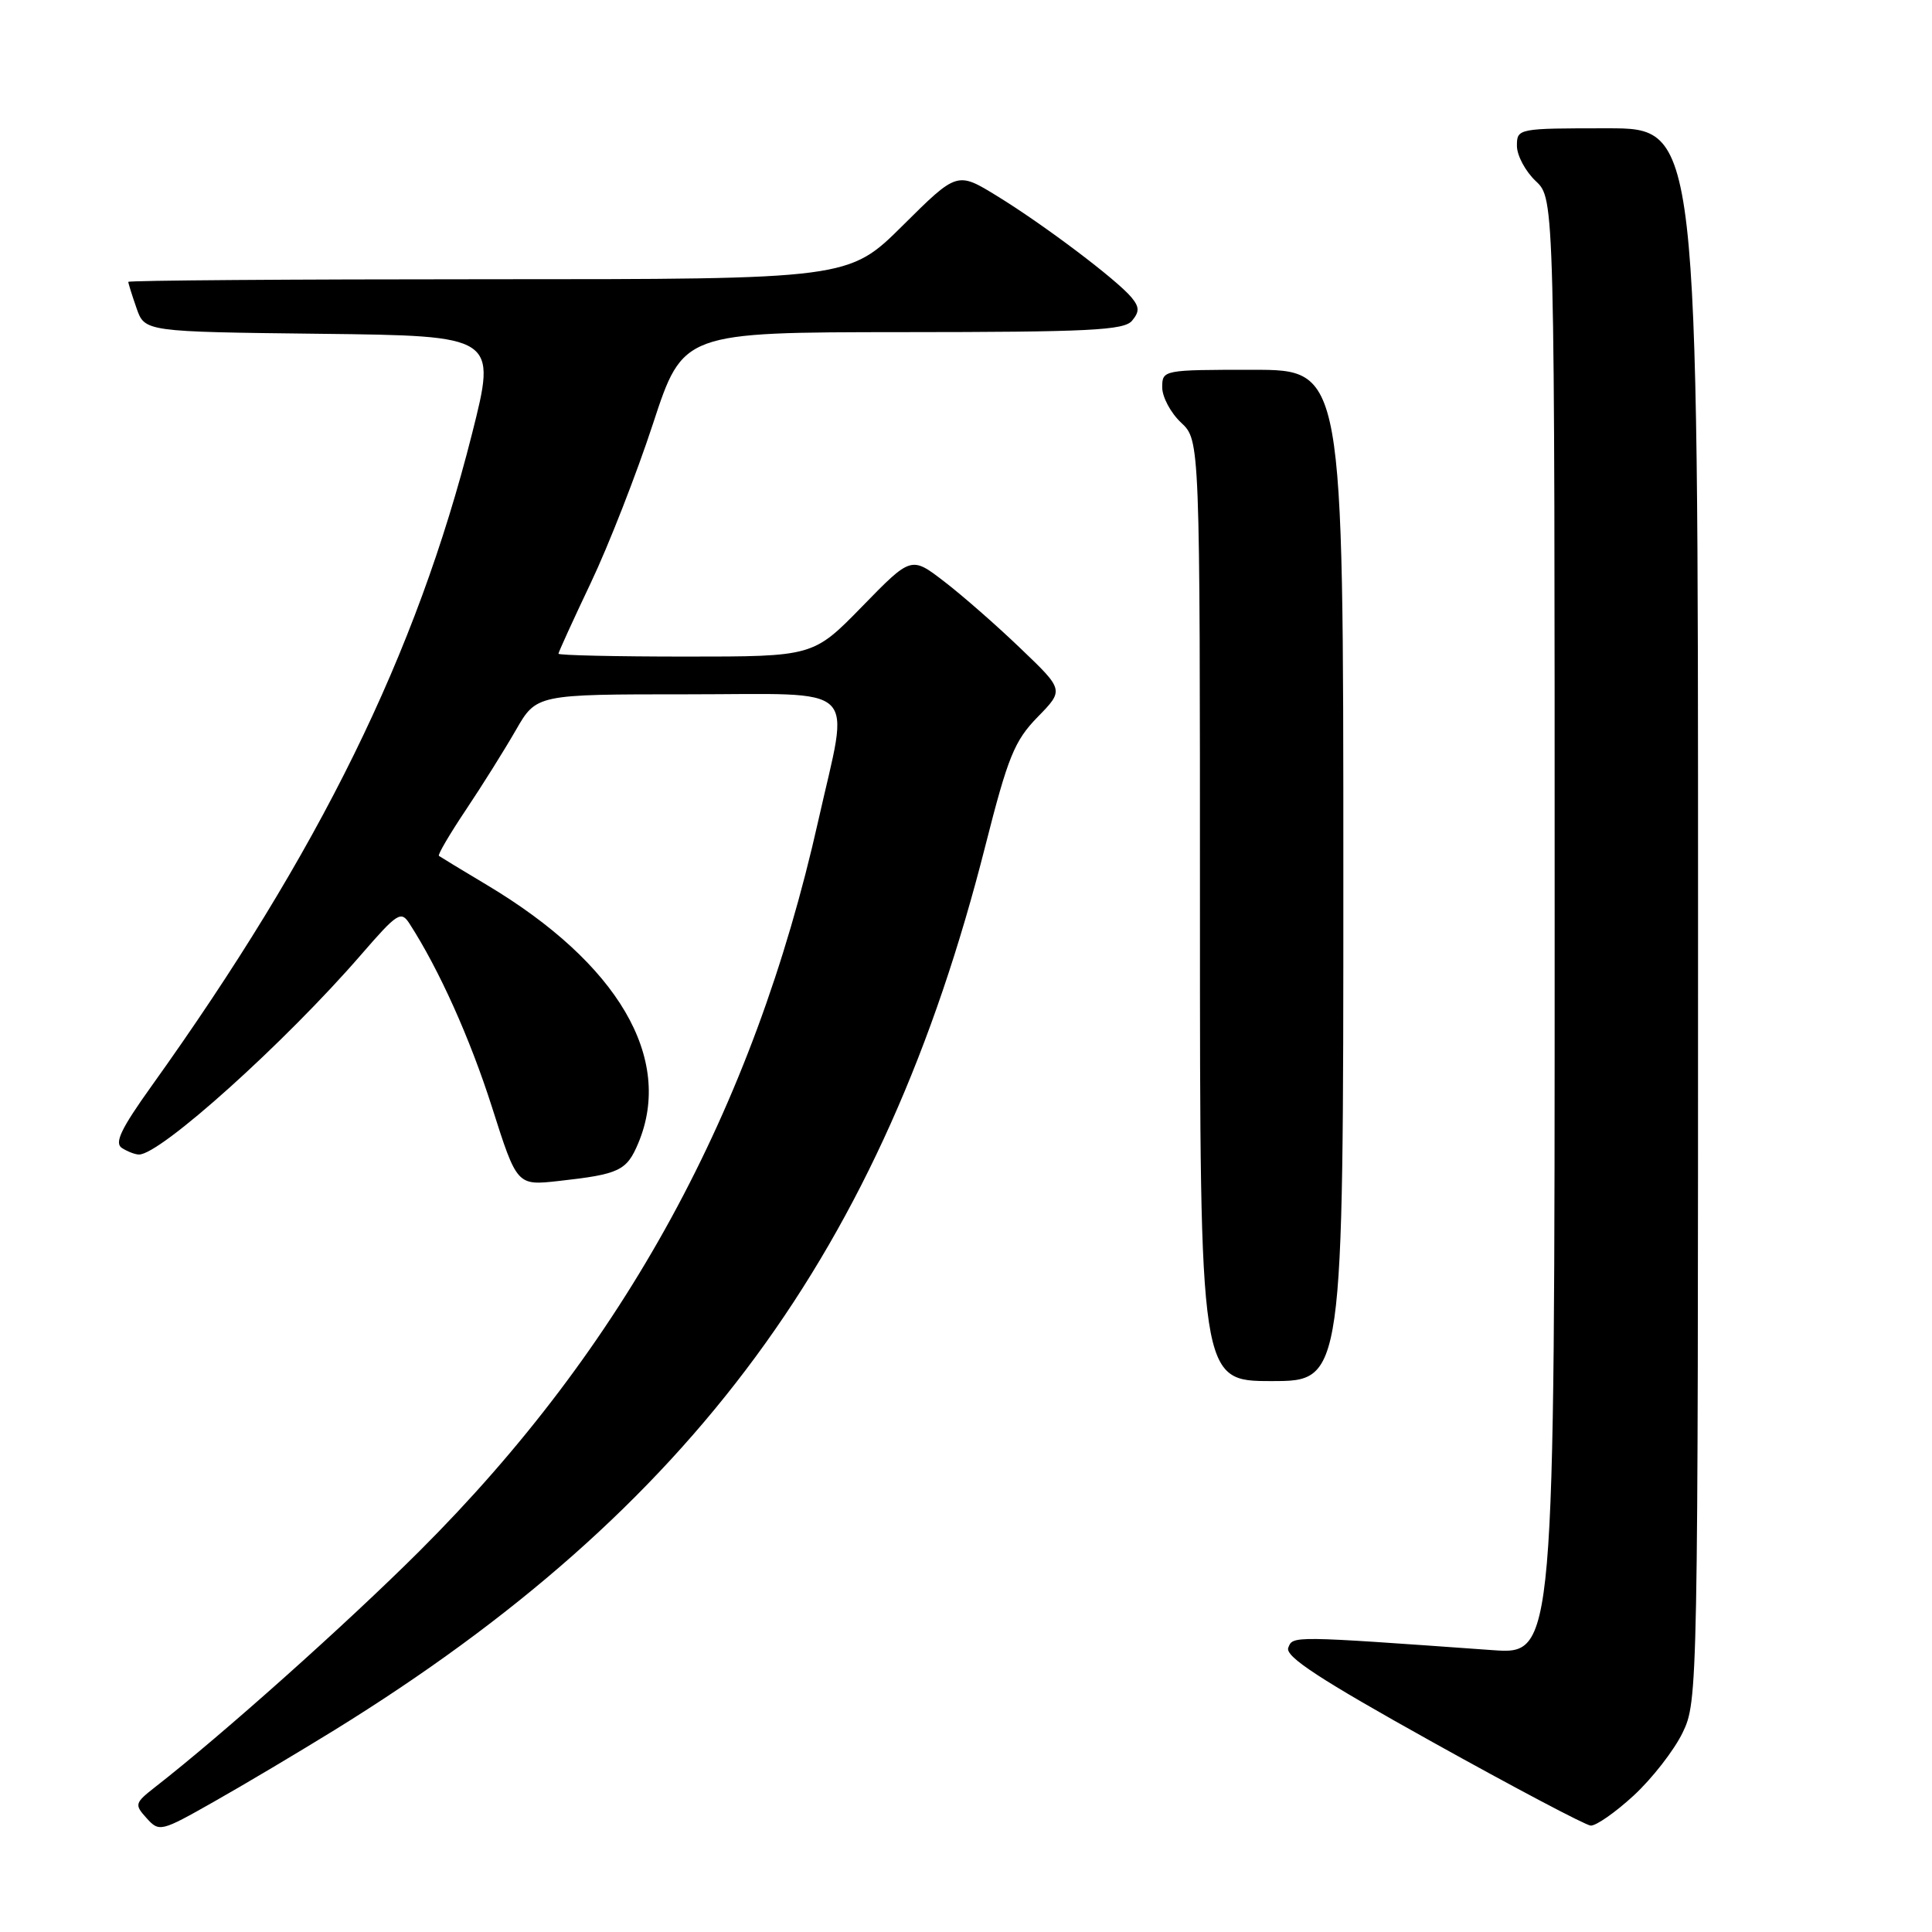 <?xml version="1.0" encoding="UTF-8" standalone="no"?>
<!DOCTYPE svg PUBLIC "-//W3C//DTD SVG 1.1//EN" "http://www.w3.org/Graphics/SVG/1.1/DTD/svg11.dtd" >
<svg xmlns="http://www.w3.org/2000/svg" xmlns:xlink="http://www.w3.org/1999/xlink" version="1.1" viewBox="0 0 256 256">
 <g >
 <path fill="currentColor"
d=" M 44.31 229.25 C 91.76 199.93 116.99 165.65 130.57 112.05 C 133.56 100.27 134.42 98.16 137.49 95.01 C 140.99 91.43 140.99 91.43 135.24 85.93 C 132.09 82.90 127.53 78.91 125.12 77.06 C 120.74 73.69 120.74 73.69 114.25 80.35 C 107.76 87.00 107.76 87.00 90.88 87.00 C 81.59 87.00 74.00 86.83 74.00 86.62 C 74.00 86.42 75.93 82.19 78.28 77.24 C 80.64 72.28 84.35 62.78 86.53 56.13 C 90.50 44.03 90.50 44.03 119.63 44.01 C 144.29 44.00 148.95 43.77 150.00 42.50 C 151.00 41.30 150.98 40.68 149.92 39.40 C 147.99 37.08 138.35 29.80 132.16 26.00 C 126.83 22.72 126.83 22.72 119.64 29.86 C 112.45 37.00 112.45 37.00 64.73 37.00 C 38.48 37.00 17.00 37.16 17.00 37.35 C 17.00 37.54 17.49 39.11 18.09 40.83 C 19.18 43.96 19.18 43.96 42.50 44.23 C 65.82 44.50 65.82 44.50 62.54 57.50 C 55.15 86.74 42.37 112.75 20.10 143.88 C 16.03 149.57 15.12 151.46 16.16 152.12 C 16.90 152.59 17.91 152.98 18.41 152.98 C 21.22 153.03 37.77 138.14 47.85 126.50 C 52.67 120.94 53.14 120.64 54.27 122.40 C 58.19 128.48 62.28 137.58 65.19 146.70 C 68.50 157.10 68.50 157.10 74.00 156.49 C 82.09 155.59 83.04 155.14 84.59 151.44 C 89.27 140.23 81.90 127.66 64.56 117.29 C 61.23 115.30 58.35 113.55 58.16 113.41 C 57.97 113.27 59.58 110.53 61.72 107.33 C 63.87 104.12 66.85 99.36 68.35 96.75 C 71.08 92.00 71.08 92.00 91.04 92.00 C 114.39 92.00 112.57 90.25 108.43 108.73 C 99.82 147.12 82.68 178.51 55.57 205.54 C 45.90 215.18 29.52 229.81 20.60 236.76 C 17.84 238.92 17.79 239.11 19.43 240.92 C 21.10 242.77 21.32 242.72 28.32 238.75 C 32.27 236.52 39.46 232.24 44.31 229.25 Z  M 216.47 237.92 C 218.91 235.67 221.82 231.93 222.95 229.60 C 224.98 225.42 225.00 224.17 225.00 121.18 C 225.00 17.00 225.00 17.00 213.00 17.00 C 201.11 17.00 201.00 17.02 201.00 19.33 C 201.00 20.60 202.13 22.71 203.50 24.00 C 206.00 26.35 206.00 26.35 206.00 122.79 C 206.00 219.24 206.00 219.24 197.75 218.65 C 171.02 216.74 171.31 216.74 170.70 218.34 C 170.26 219.50 174.90 222.53 189.81 230.83 C 200.64 236.86 210.07 241.84 210.77 241.90 C 211.47 241.95 214.04 240.16 216.47 237.92 Z  M 178.00 116.00 C 178.00 49.00 178.00 49.00 166.00 49.00 C 154.11 49.00 154.00 49.02 154.00 51.33 C 154.00 52.60 155.12 54.71 156.50 56.00 C 159.00 58.35 159.00 58.35 159.00 120.67 C 159.00 183.00 159.00 183.00 168.50 183.00 C 178.00 183.00 178.00 183.00 178.00 116.00 Z "/>
</g>
</svg>